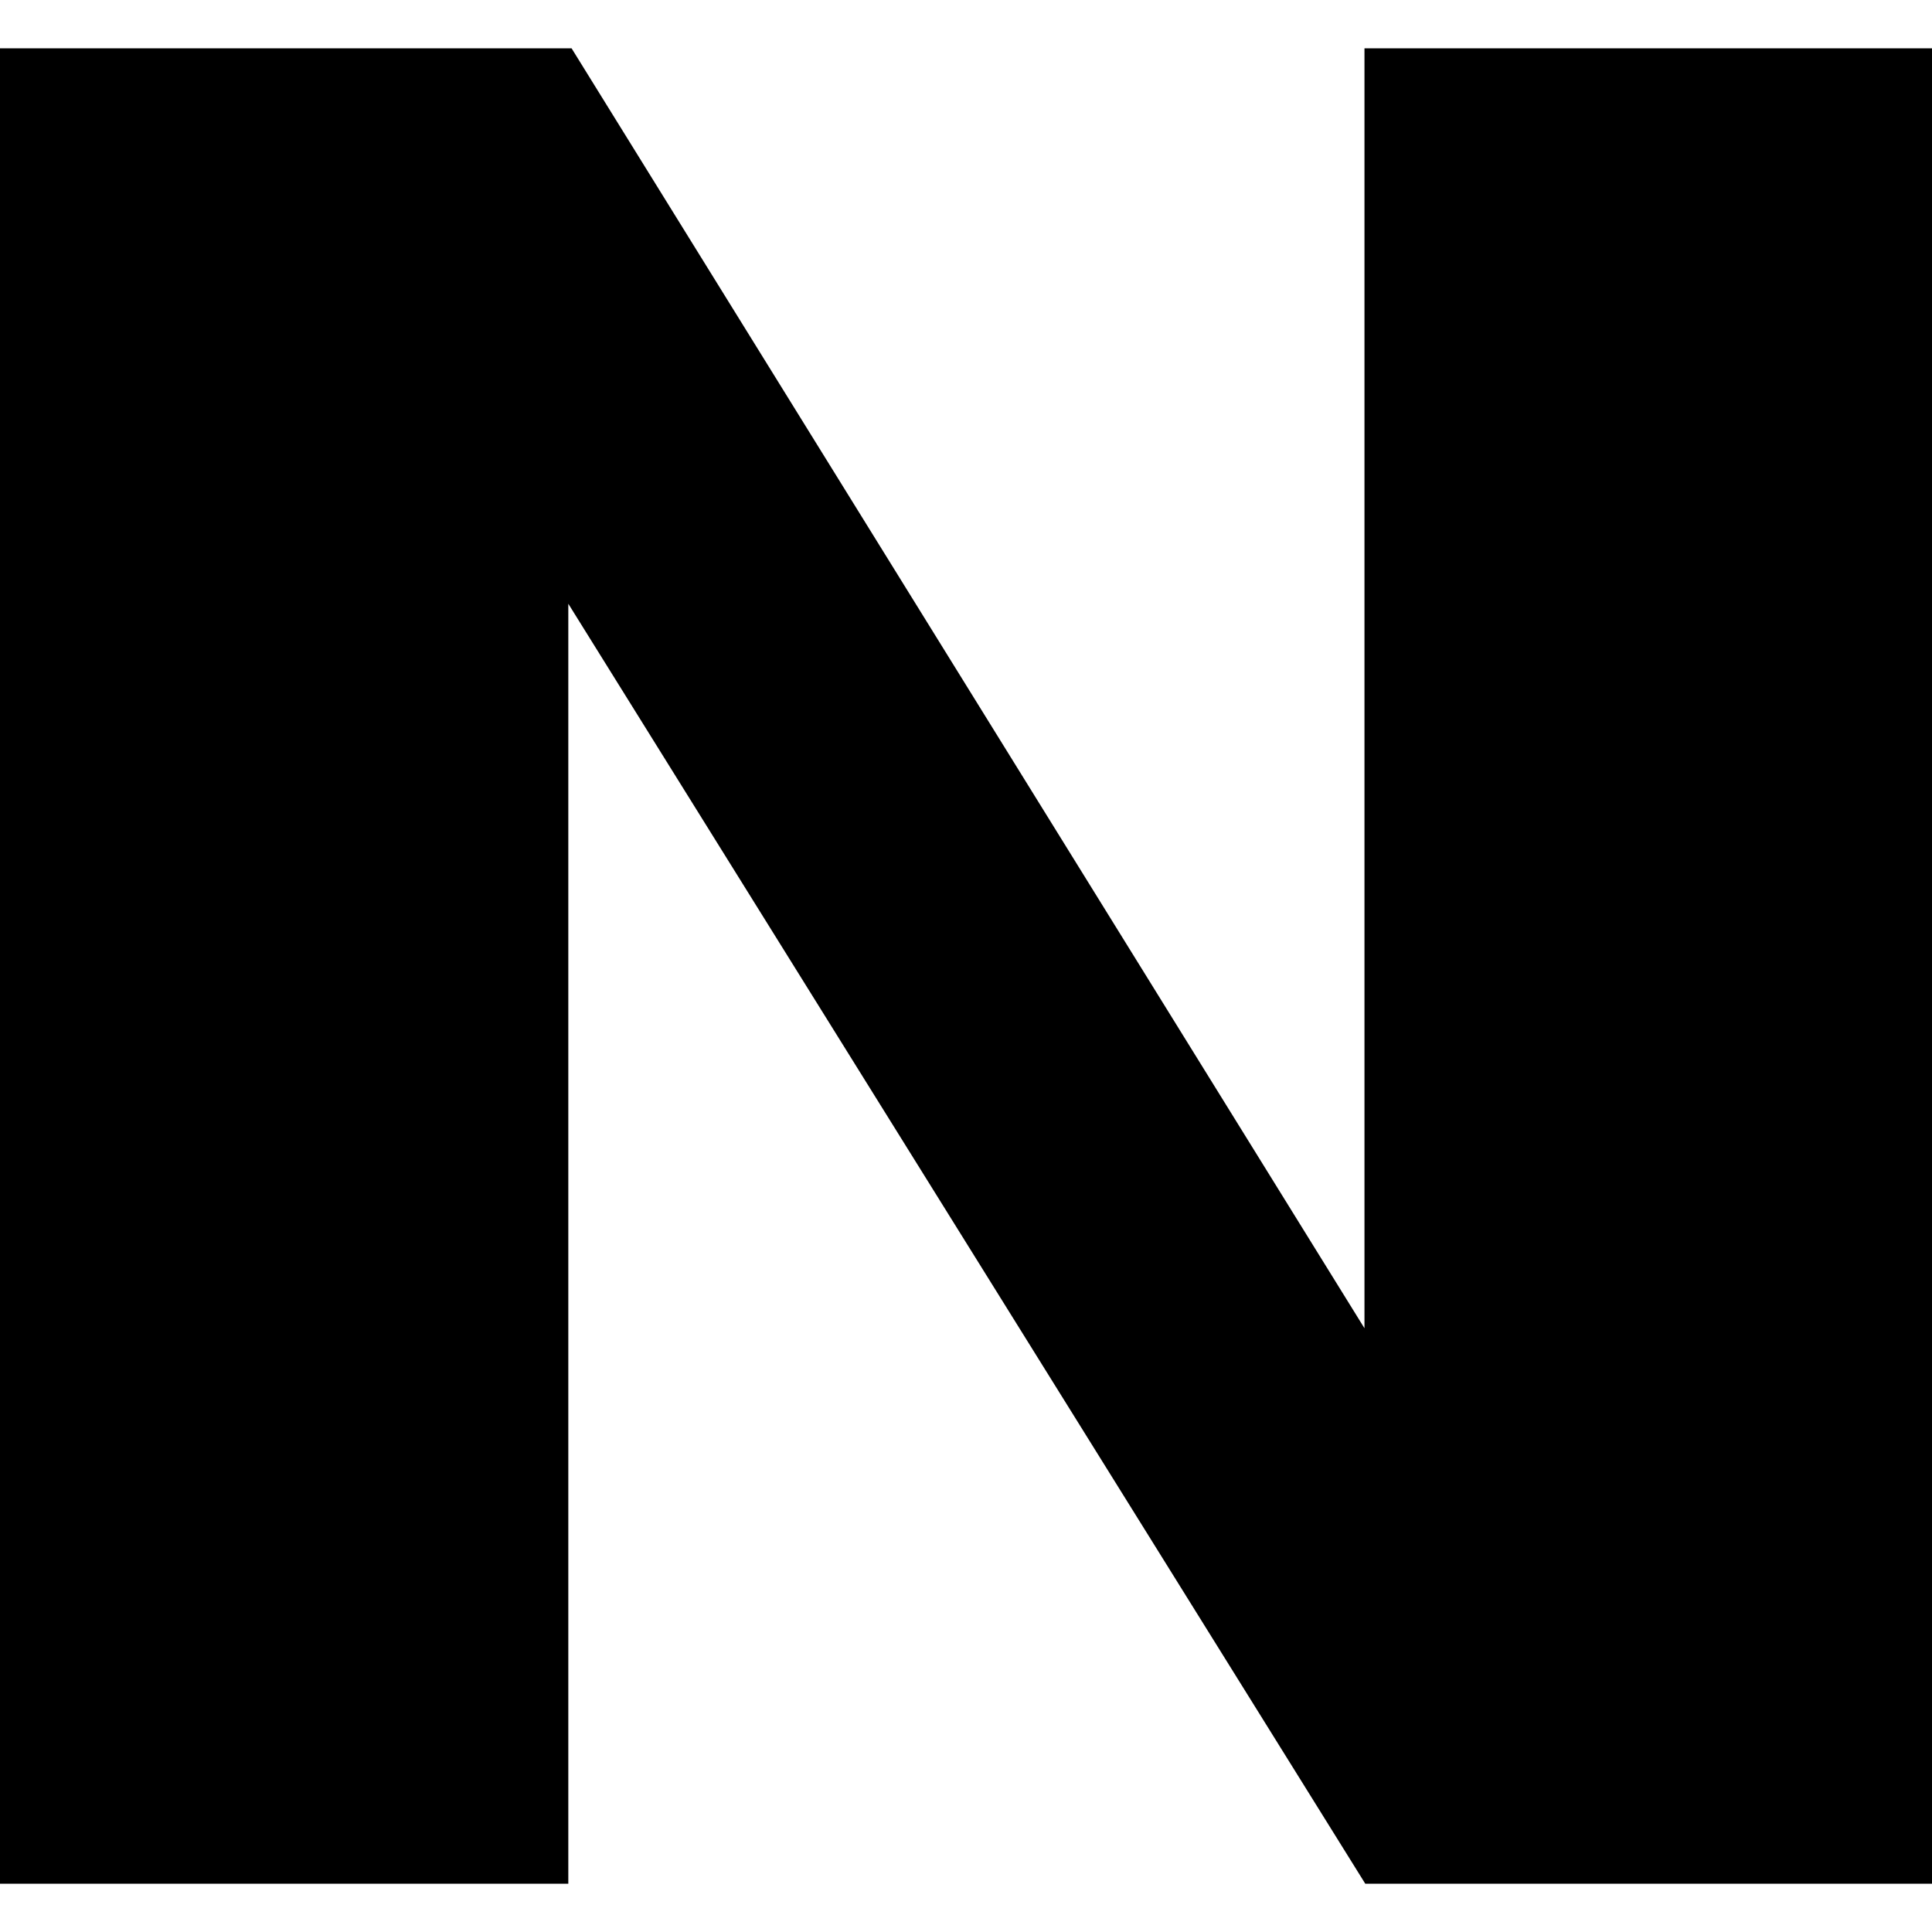 <!-- Generated by IcoMoon.io -->
<svg version="1.1" xmlns="http://www.w3.org/2000/svg" width="32" height="32" viewBox="0 0 32 32">
<title>nintendo</title>
<path d="M0 0.8h9.467l13.133 21.2v-21.2h9.4v30.4h-9.387l-13.2-21.2v21.2h-9.413v-30.4z"></path>
</svg>
